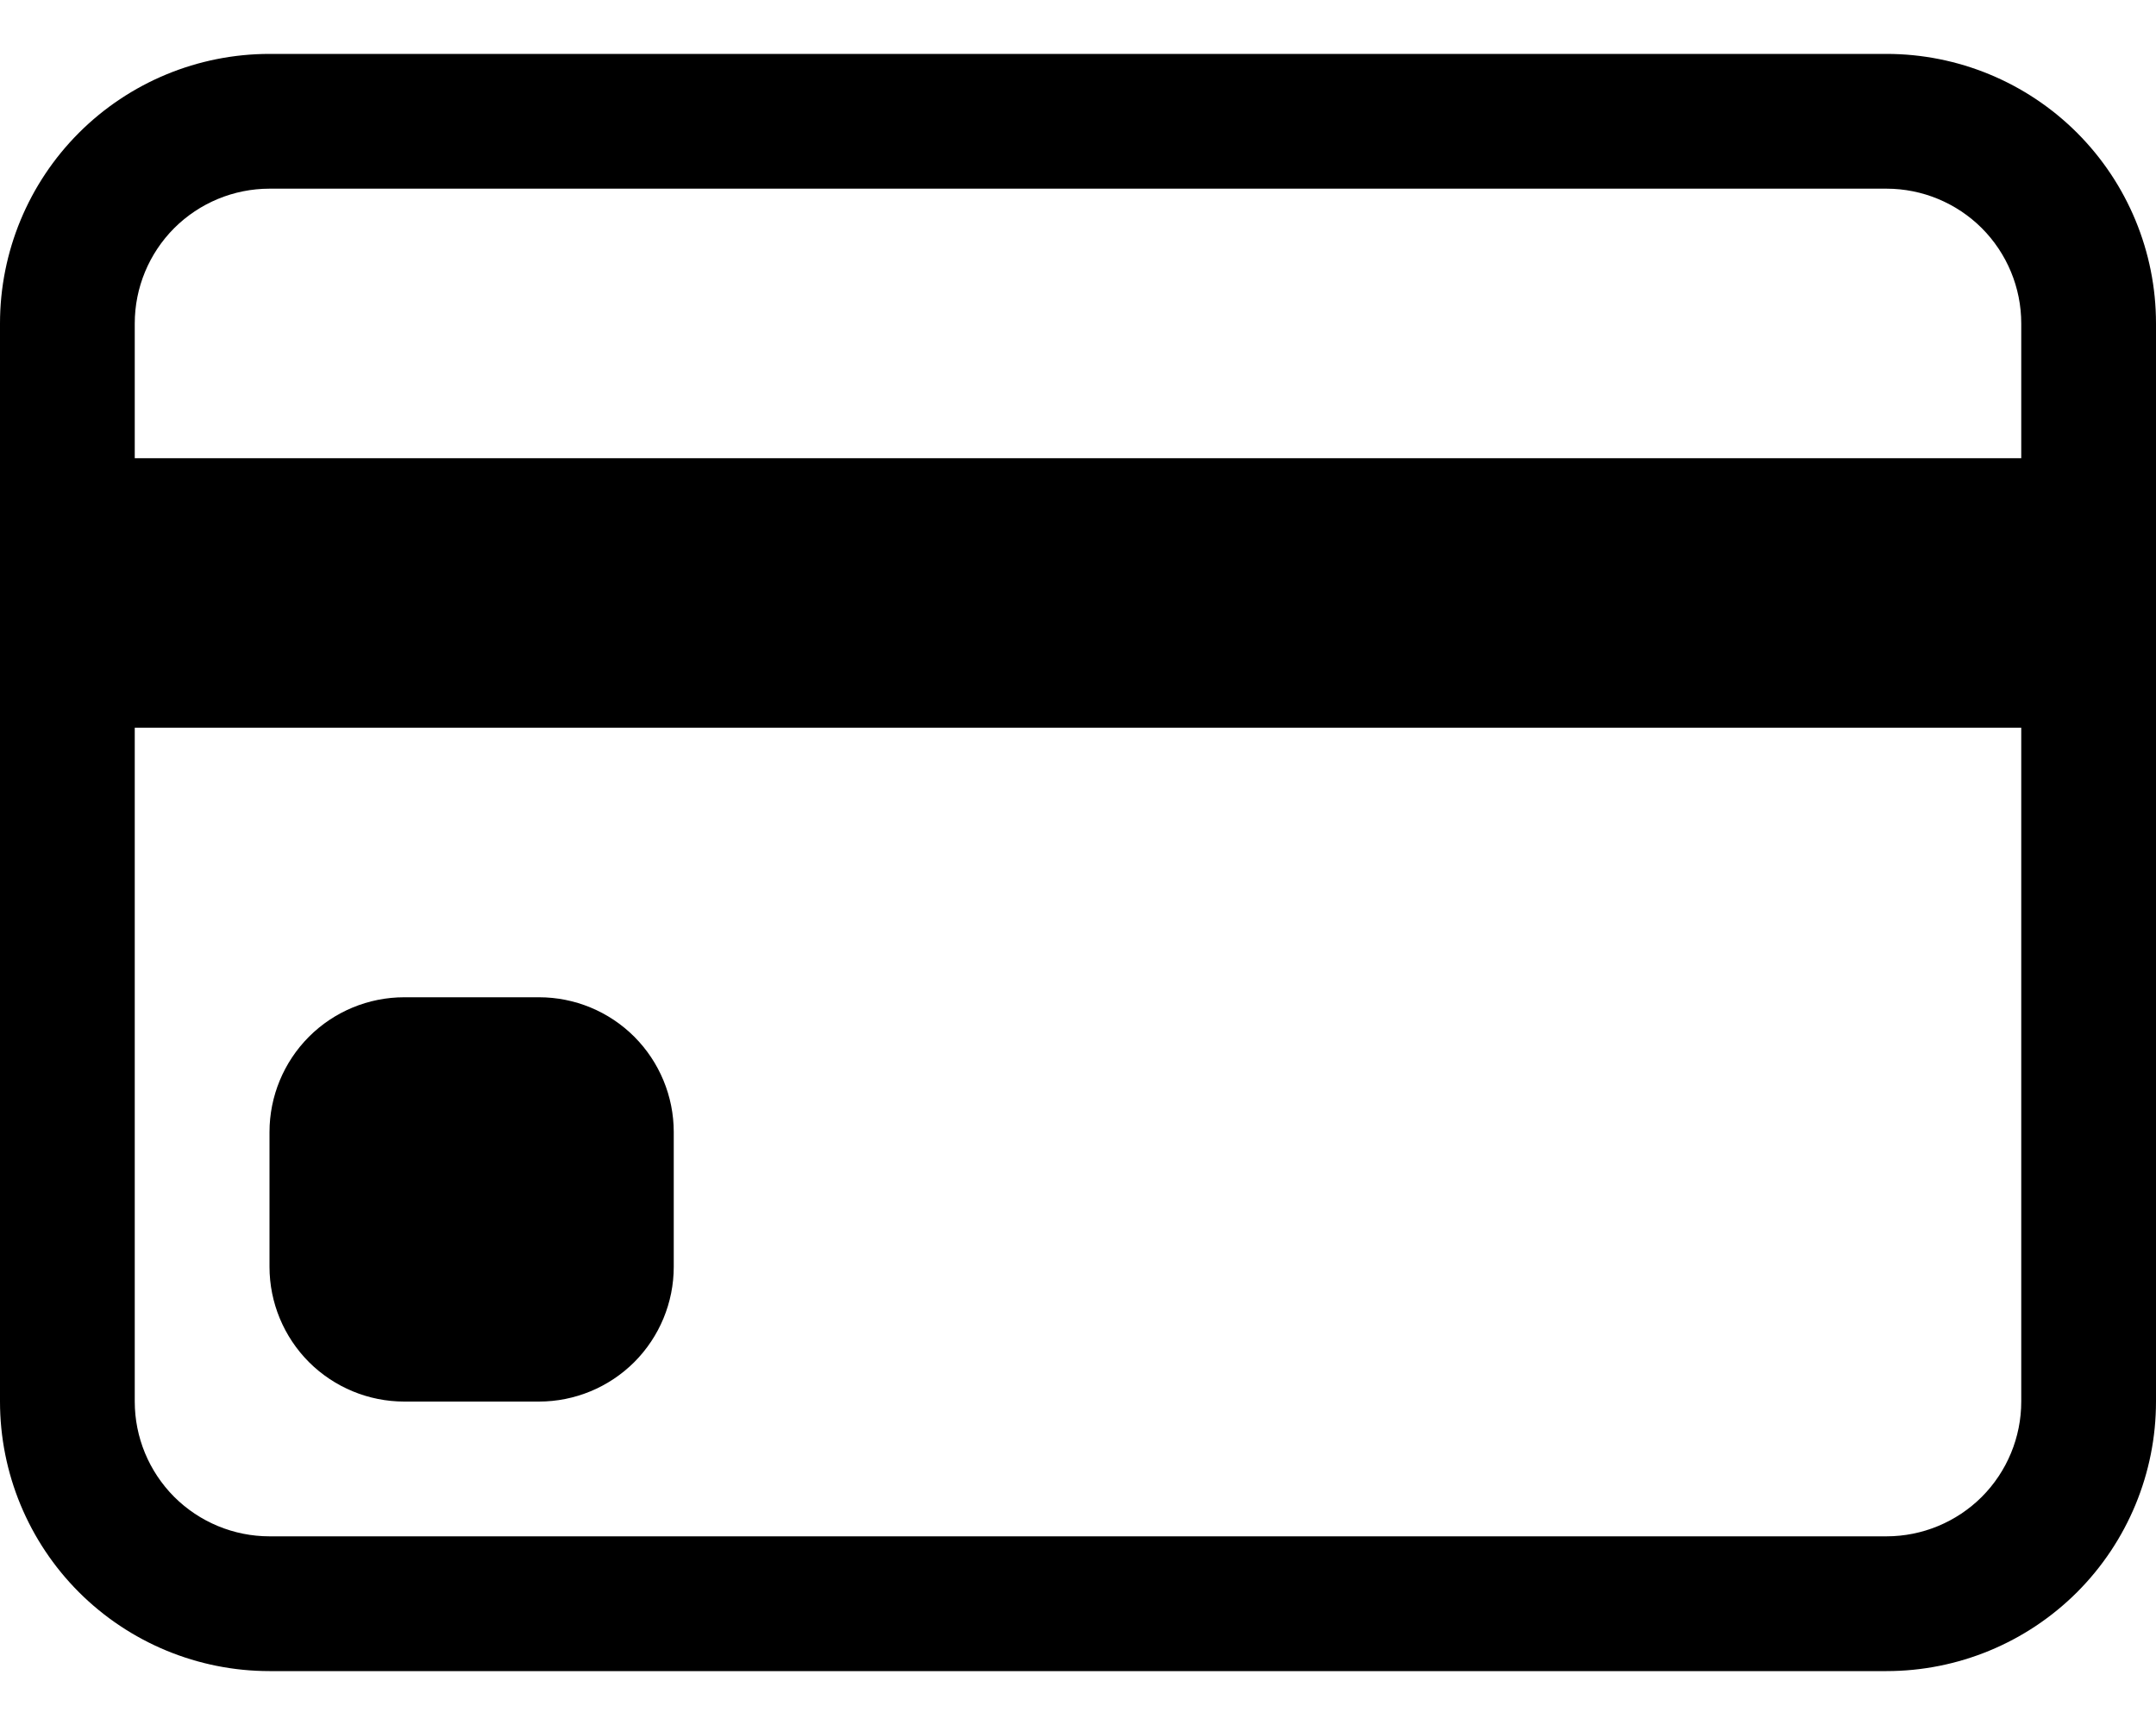 <svg width="30" height="24" viewBox="0 0 30 24" fill="none" xmlns="http://www.w3.org/2000/svg">
<path d="M0 4.5C0 3.505 0.395 2.552 1.098 1.848C1.802 1.145 2.755 0.75 3.75 0.75H26.25C27.245 0.75 28.198 1.145 28.902 1.848C29.605 2.552 30 3.505 30 4.5V19.5C30 20.495 29.605 21.448 28.902 22.152C28.198 22.855 27.245 23.25 26.25 23.25H3.75C2.755 23.25 1.802 22.855 1.098 22.152C0.395 21.448 0 20.495 0 19.5V4.5ZM3.75 2.625C3.253 2.625 2.776 2.823 2.424 3.174C2.073 3.526 1.875 4.003 1.875 4.5V6.375H28.125V4.5C28.125 4.003 27.927 3.526 27.576 3.174C27.224 2.823 26.747 2.625 26.25 2.625H3.75ZM28.125 10.125H1.875V19.5C1.875 19.997 2.073 20.474 2.424 20.826C2.776 21.177 3.253 21.375 3.75 21.375H26.25C26.747 21.375 27.224 21.177 27.576 20.826C27.927 20.474 28.125 19.997 28.125 19.5V10.125Z" fill="currentColor"/>
<path d="M3.75 15.75C3.75 15.253 3.948 14.776 4.299 14.424C4.651 14.072 5.128 13.875 5.625 13.875H7.5C7.997 13.875 8.474 14.072 8.826 14.424C9.177 14.776 9.375 15.253 9.375 15.75V17.625C9.375 18.122 9.177 18.599 8.826 18.951C8.474 19.302 7.997 19.5 7.5 19.5H5.625C5.128 19.5 4.651 19.302 4.299 18.951C3.948 18.599 3.75 18.122 3.75 17.625V15.75Z" fill="currentColor"/>
</svg>
